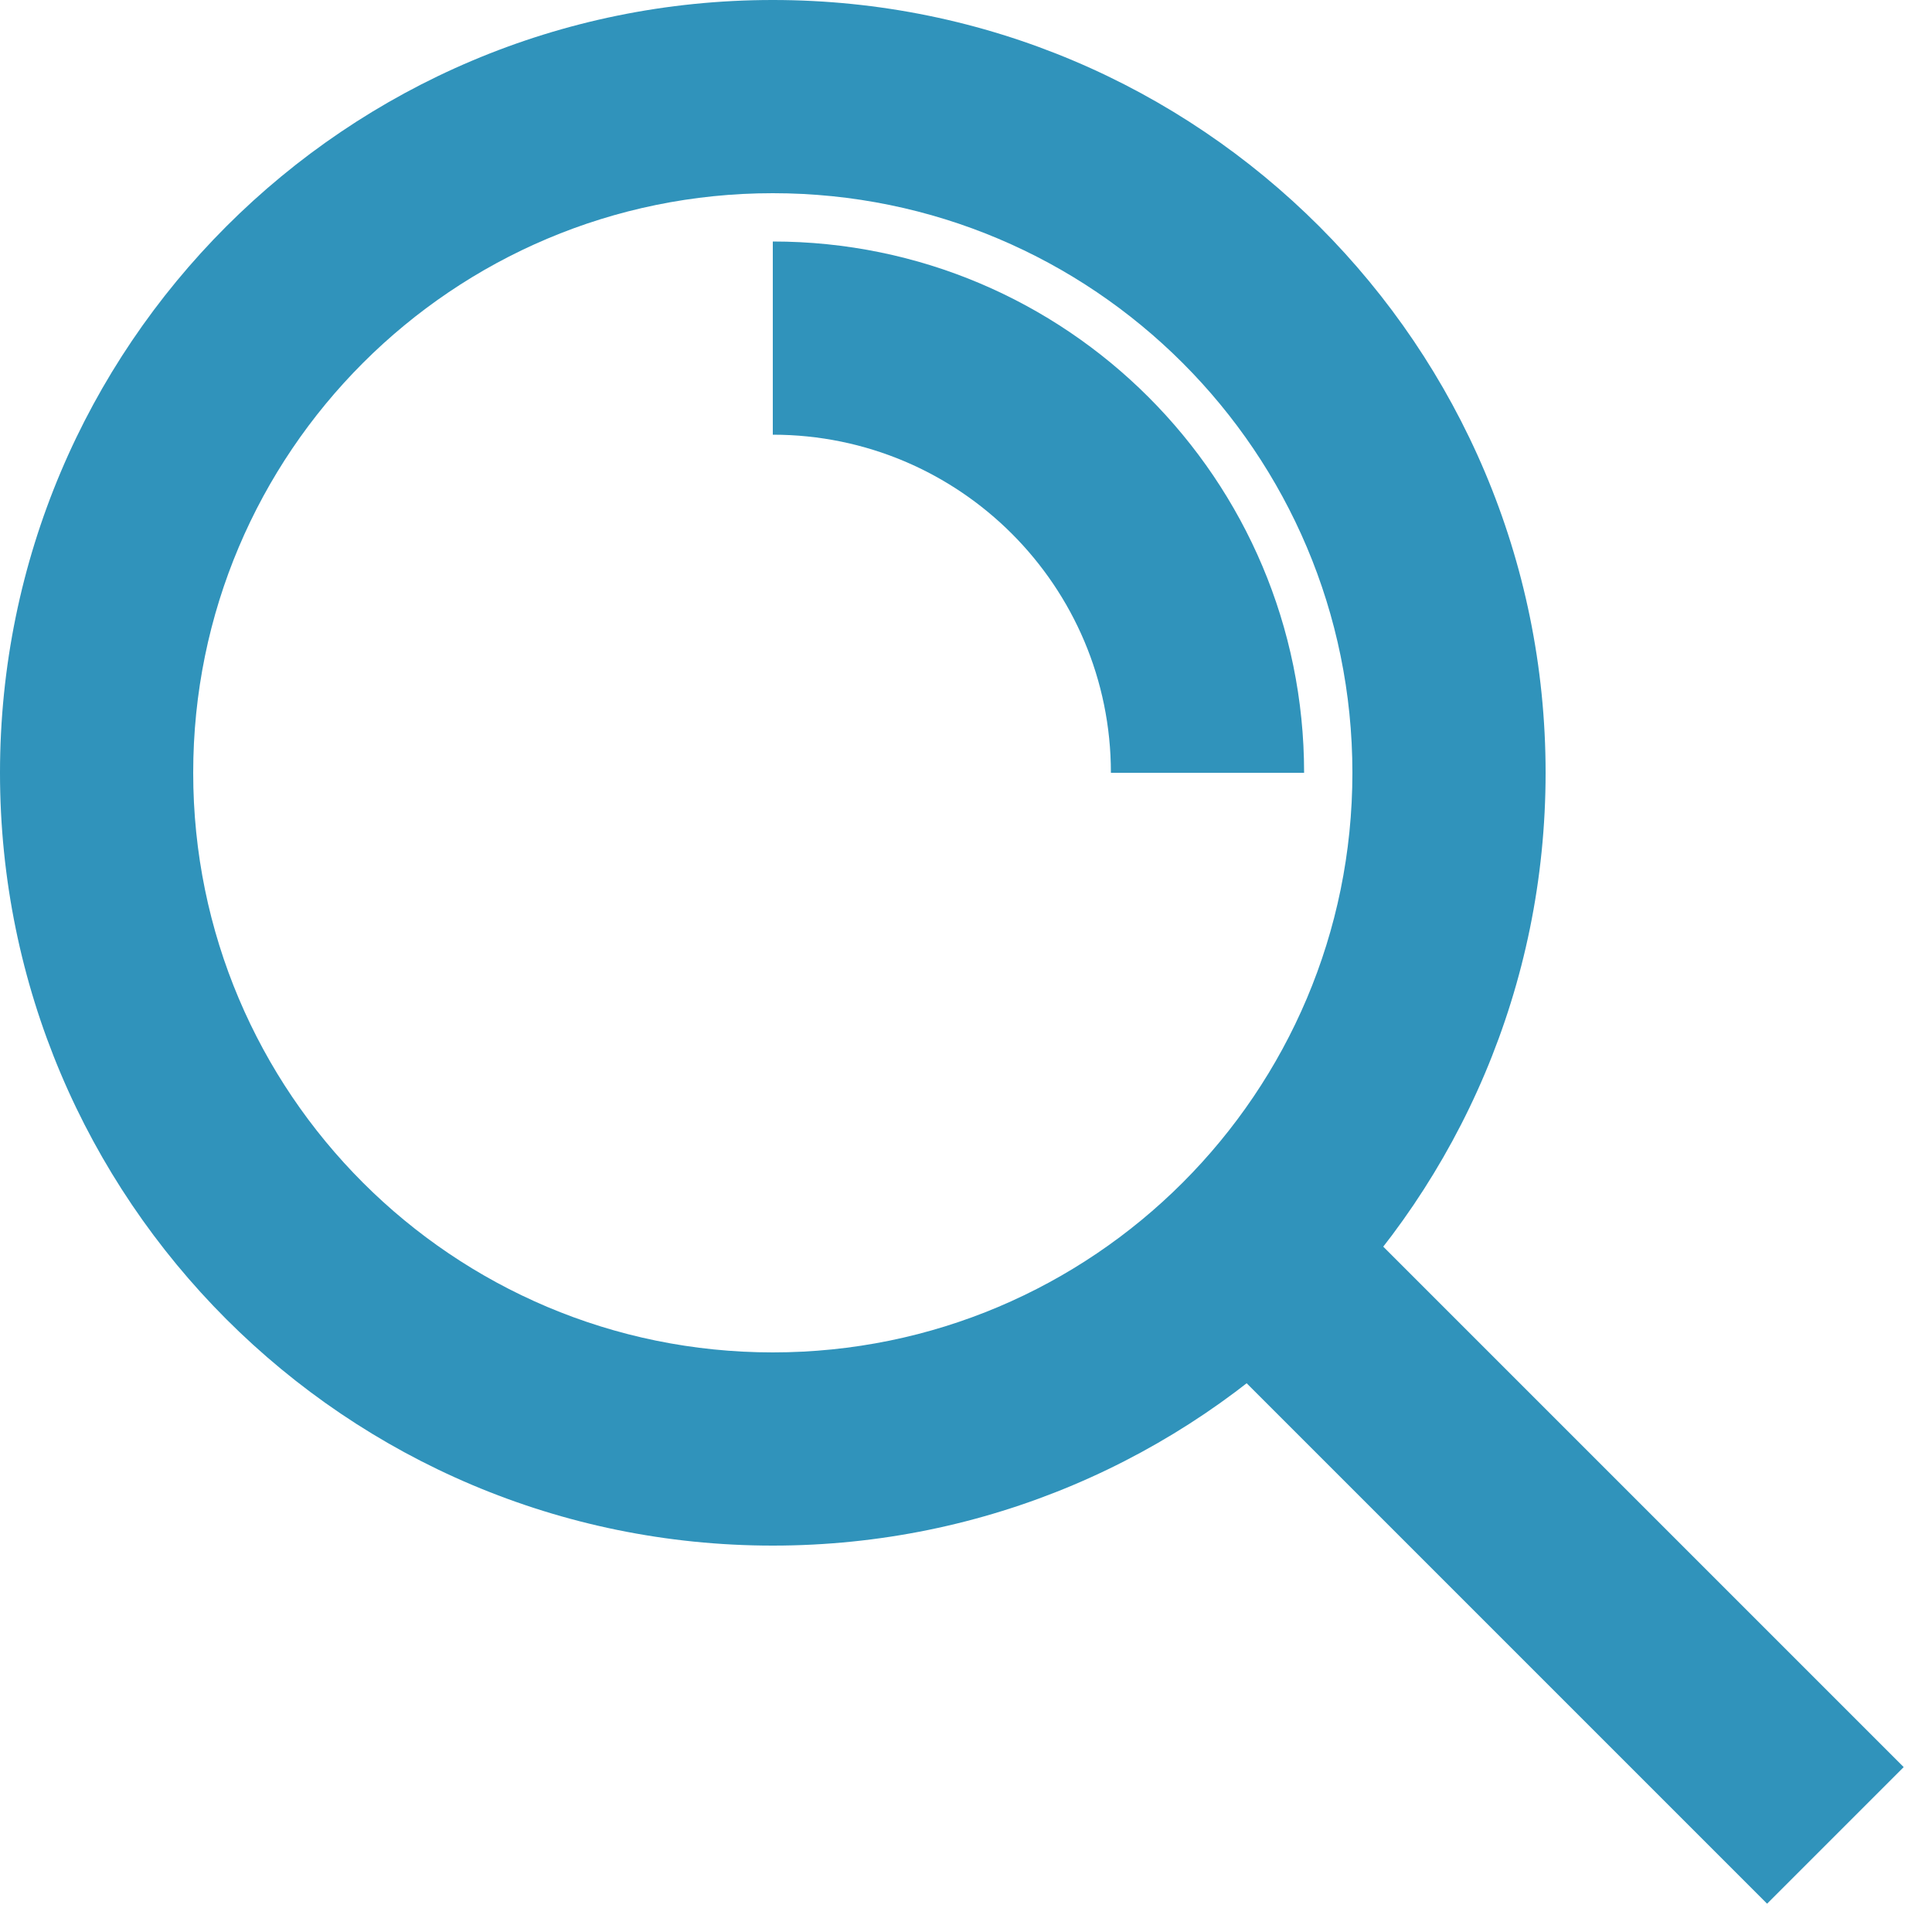 <svg
               
                width="20"
                height="20"
                viewBox="0 0 20 20"
                fill="none"
                xmlns="http://www.w3.org/2000/svg"
              >
                <path
                  fill-rule="evenodd"
                  clip-rule="evenodd"
                  d="M8 2C4.686 2 2 4.686 2 8C2 11.314 4.686 14 8 14C11.314 14 14 11.314 14 8C14 4.686 11.314 2 8 2ZM0 8C0 3.582 3.582 0 8 0C12.418 0 16 3.582 16 8C16 12.418 12.418 16 8 16C3.582 16 0 12.418 0 8Z"
                  fill="#3093BB"
                />
                <path
                  fill-rule="evenodd"
                  clip-rule="evenodd"
                  d="M11.5 8C11.5 6.067 9.933 4.5 8 4.5V2.5C11.038 2.5 13.5 4.962 13.5 8H11.5Z"
                  fill="#3093BB"
                />
                <path
                  fill-rule="evenodd"
                  clip-rule="evenodd"
                  d="M13.707 12.293L19.707 18.293L18.293 19.707L12.293 13.707L13.707 12.293Z"
                  fill="#3093BB"
                />
              </svg>